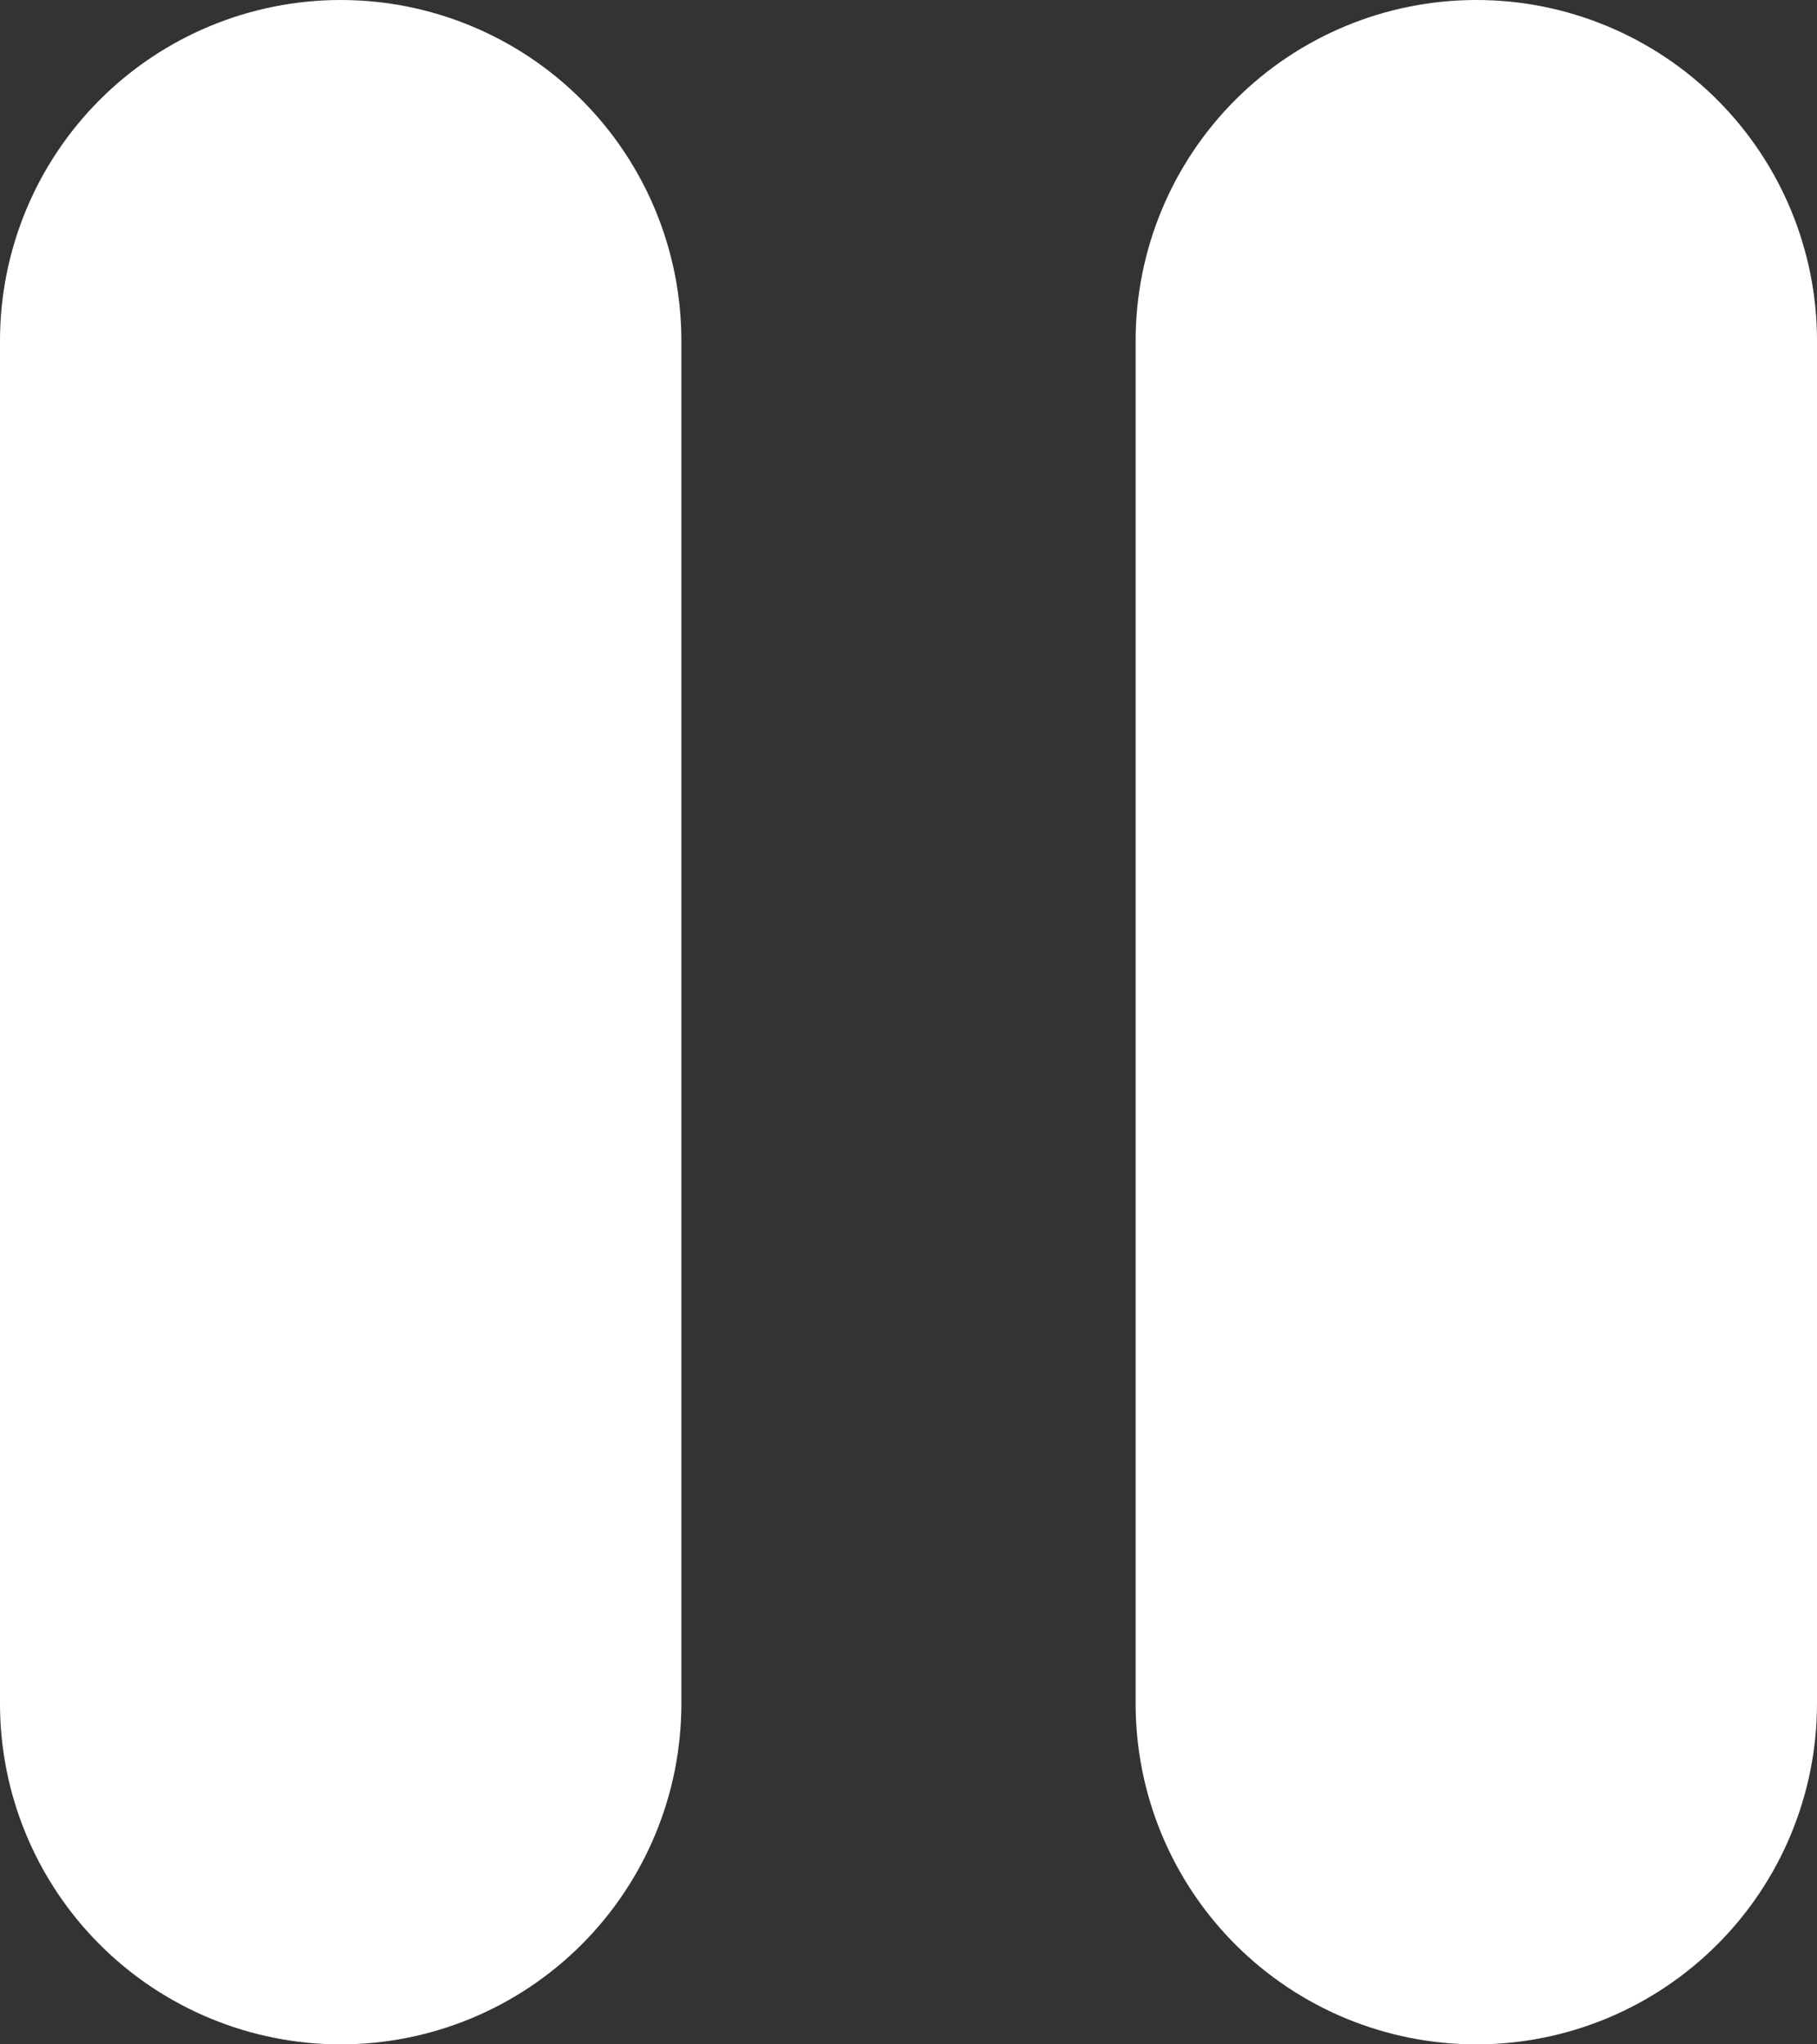 <svg width="24" height="27" viewBox="0 0 24 27" fill="none" xmlns="http://www.w3.org/2000/svg">
<rect x="0" y="0" width="24" height="27" fill="#333333" stroke="none"/>
<path d="M4.5 0C5.693 0 6.838 0.474 7.682 1.318C8.526 2.162 9 3.307 9 4.5V22.5C9 23.694 8.526 24.838 7.682 25.682C6.838 26.526 5.693 27 4.5 27C3.307 27 2.162 26.526 1.318 25.682C0.474 24.838 2.51506e-08 23.694 0 22.5V4.5C0 3.307 0.474 2.162 1.318 1.318C2.162 0.474 3.307 0 4.5 0ZM19.5 0C20.694 0 21.838 0.474 22.682 1.318C23.526 2.162 24 3.307 24 4.5V22.5C24 23.694 23.526 24.838 22.682 25.682C21.838 26.526 20.694 27 19.5 27C18.306 27 17.162 26.526 16.318 25.682C15.474 24.838 15 23.694 15 22.5V4.5C15 3.307 15.474 2.162 16.318 1.318C17.162 0.474 18.306 0 19.5 0Z" fill="white"/>
</svg>
